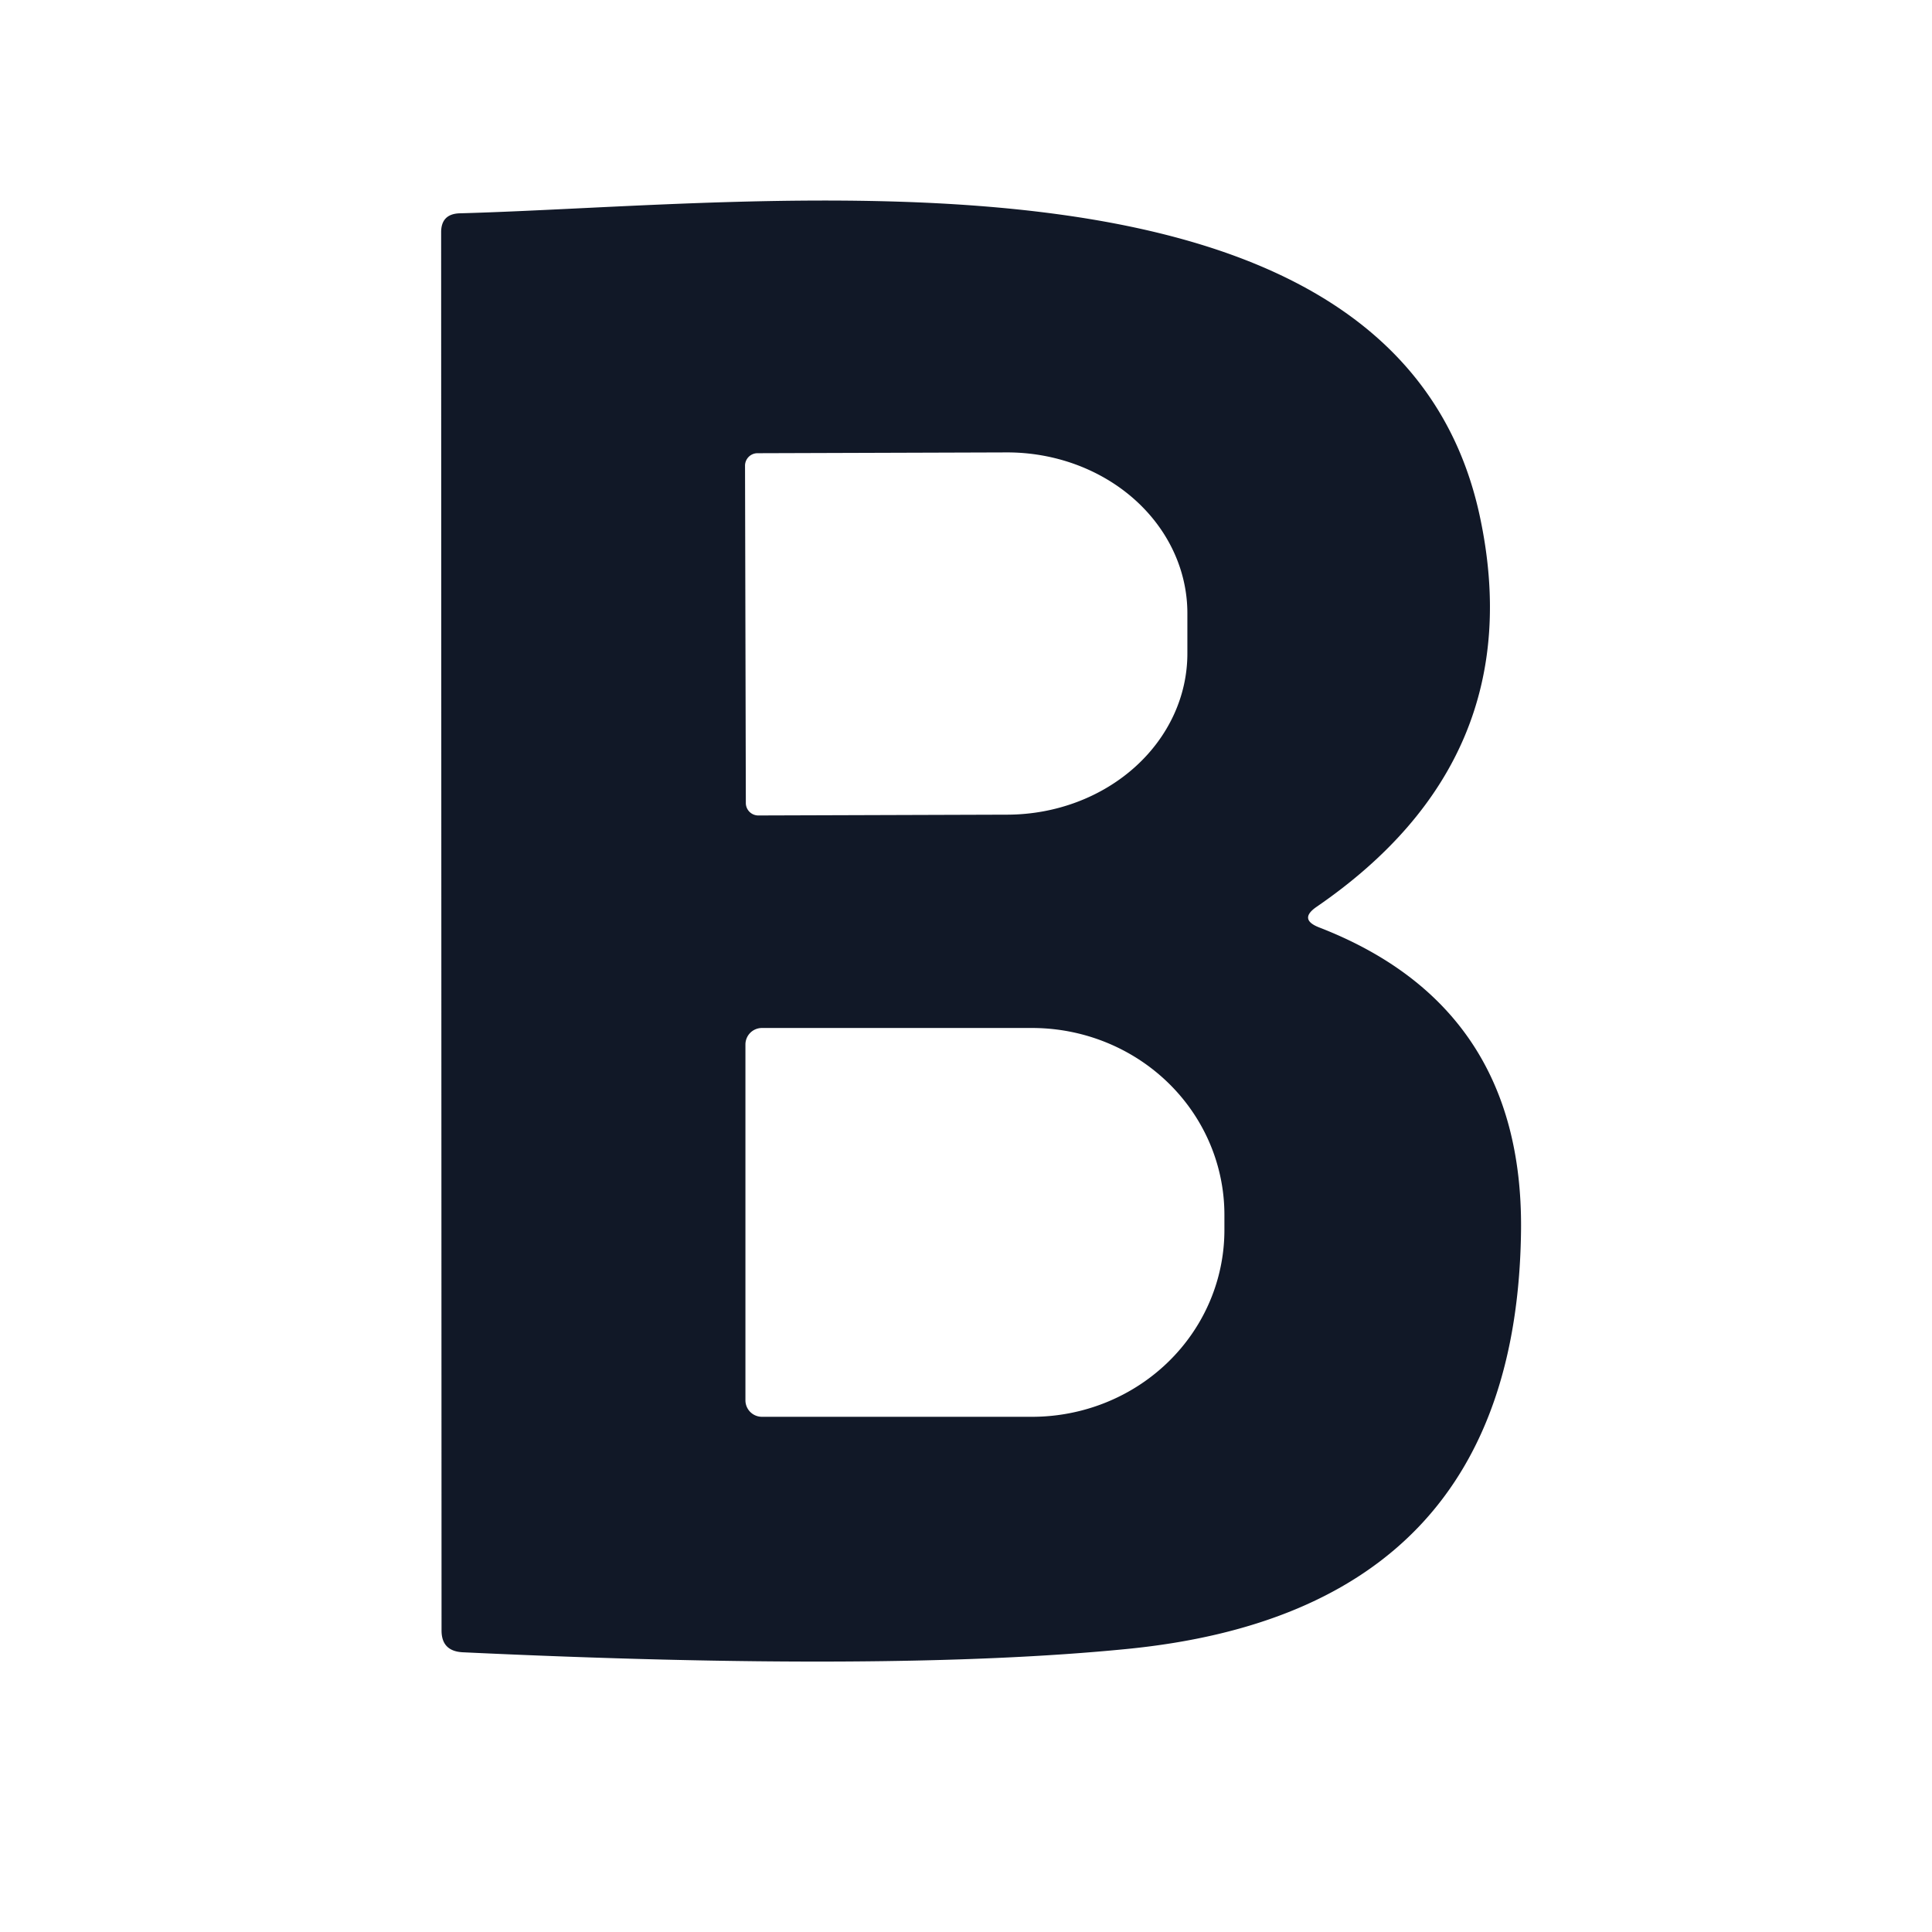 <svg viewBox="0.00 0.00 48.00 48.00" version="1.1" xmlns="http://www.w3.org/2000/svg">
<path d="M 32.77 23.04
  Q 37.83 25.00 37.79 30.53
  Q 37.70 40.02 27.98 40.97
  Q 22.11 41.55 11.49 41.05
  Q 10.97 41.02 10.97 40.51
  L 10.96 5.77
  Q 10.96 5.32 11.41 5.30
  C 19.24 5.09 34.64 3.05 36.76 12.80
  Q 38.07 18.85 32.71 22.53
  Q 32.26 22.84 32.77 23.04
  Z
  M 18.51 11.57
  L 18.53 19.95
  A 0.31 0.31 0.0 0 0 18.85 20.26
  L 25.04 20.24
  A 4.48 4.00 -0.2 0 0 29.50 16.22
  L 29.50 15.22
  A 4.48 4.00 -0.2 0 0 25.00 11.24
  L 18.81 11.26
  A 0.31 0.31 0.0 0 0 18.51 11.57
  Z
  M 18.52 25.95
  L 18.52 34.79
  A 0.41 0.41 0.0 0 0 18.93 35.20
  L 25.64 35.20
  A 4.78 4.64 -0.0 0 0 30.42 30.56
  L 30.42 30.18
  A 4.78 4.64 0.0 0 0 25.64 25.54
  L 18.93 25.54
  A 0.41 0.41 0.0 0 0 18.52 25.95
  Z" fill="#111827"></path>
</svg>
